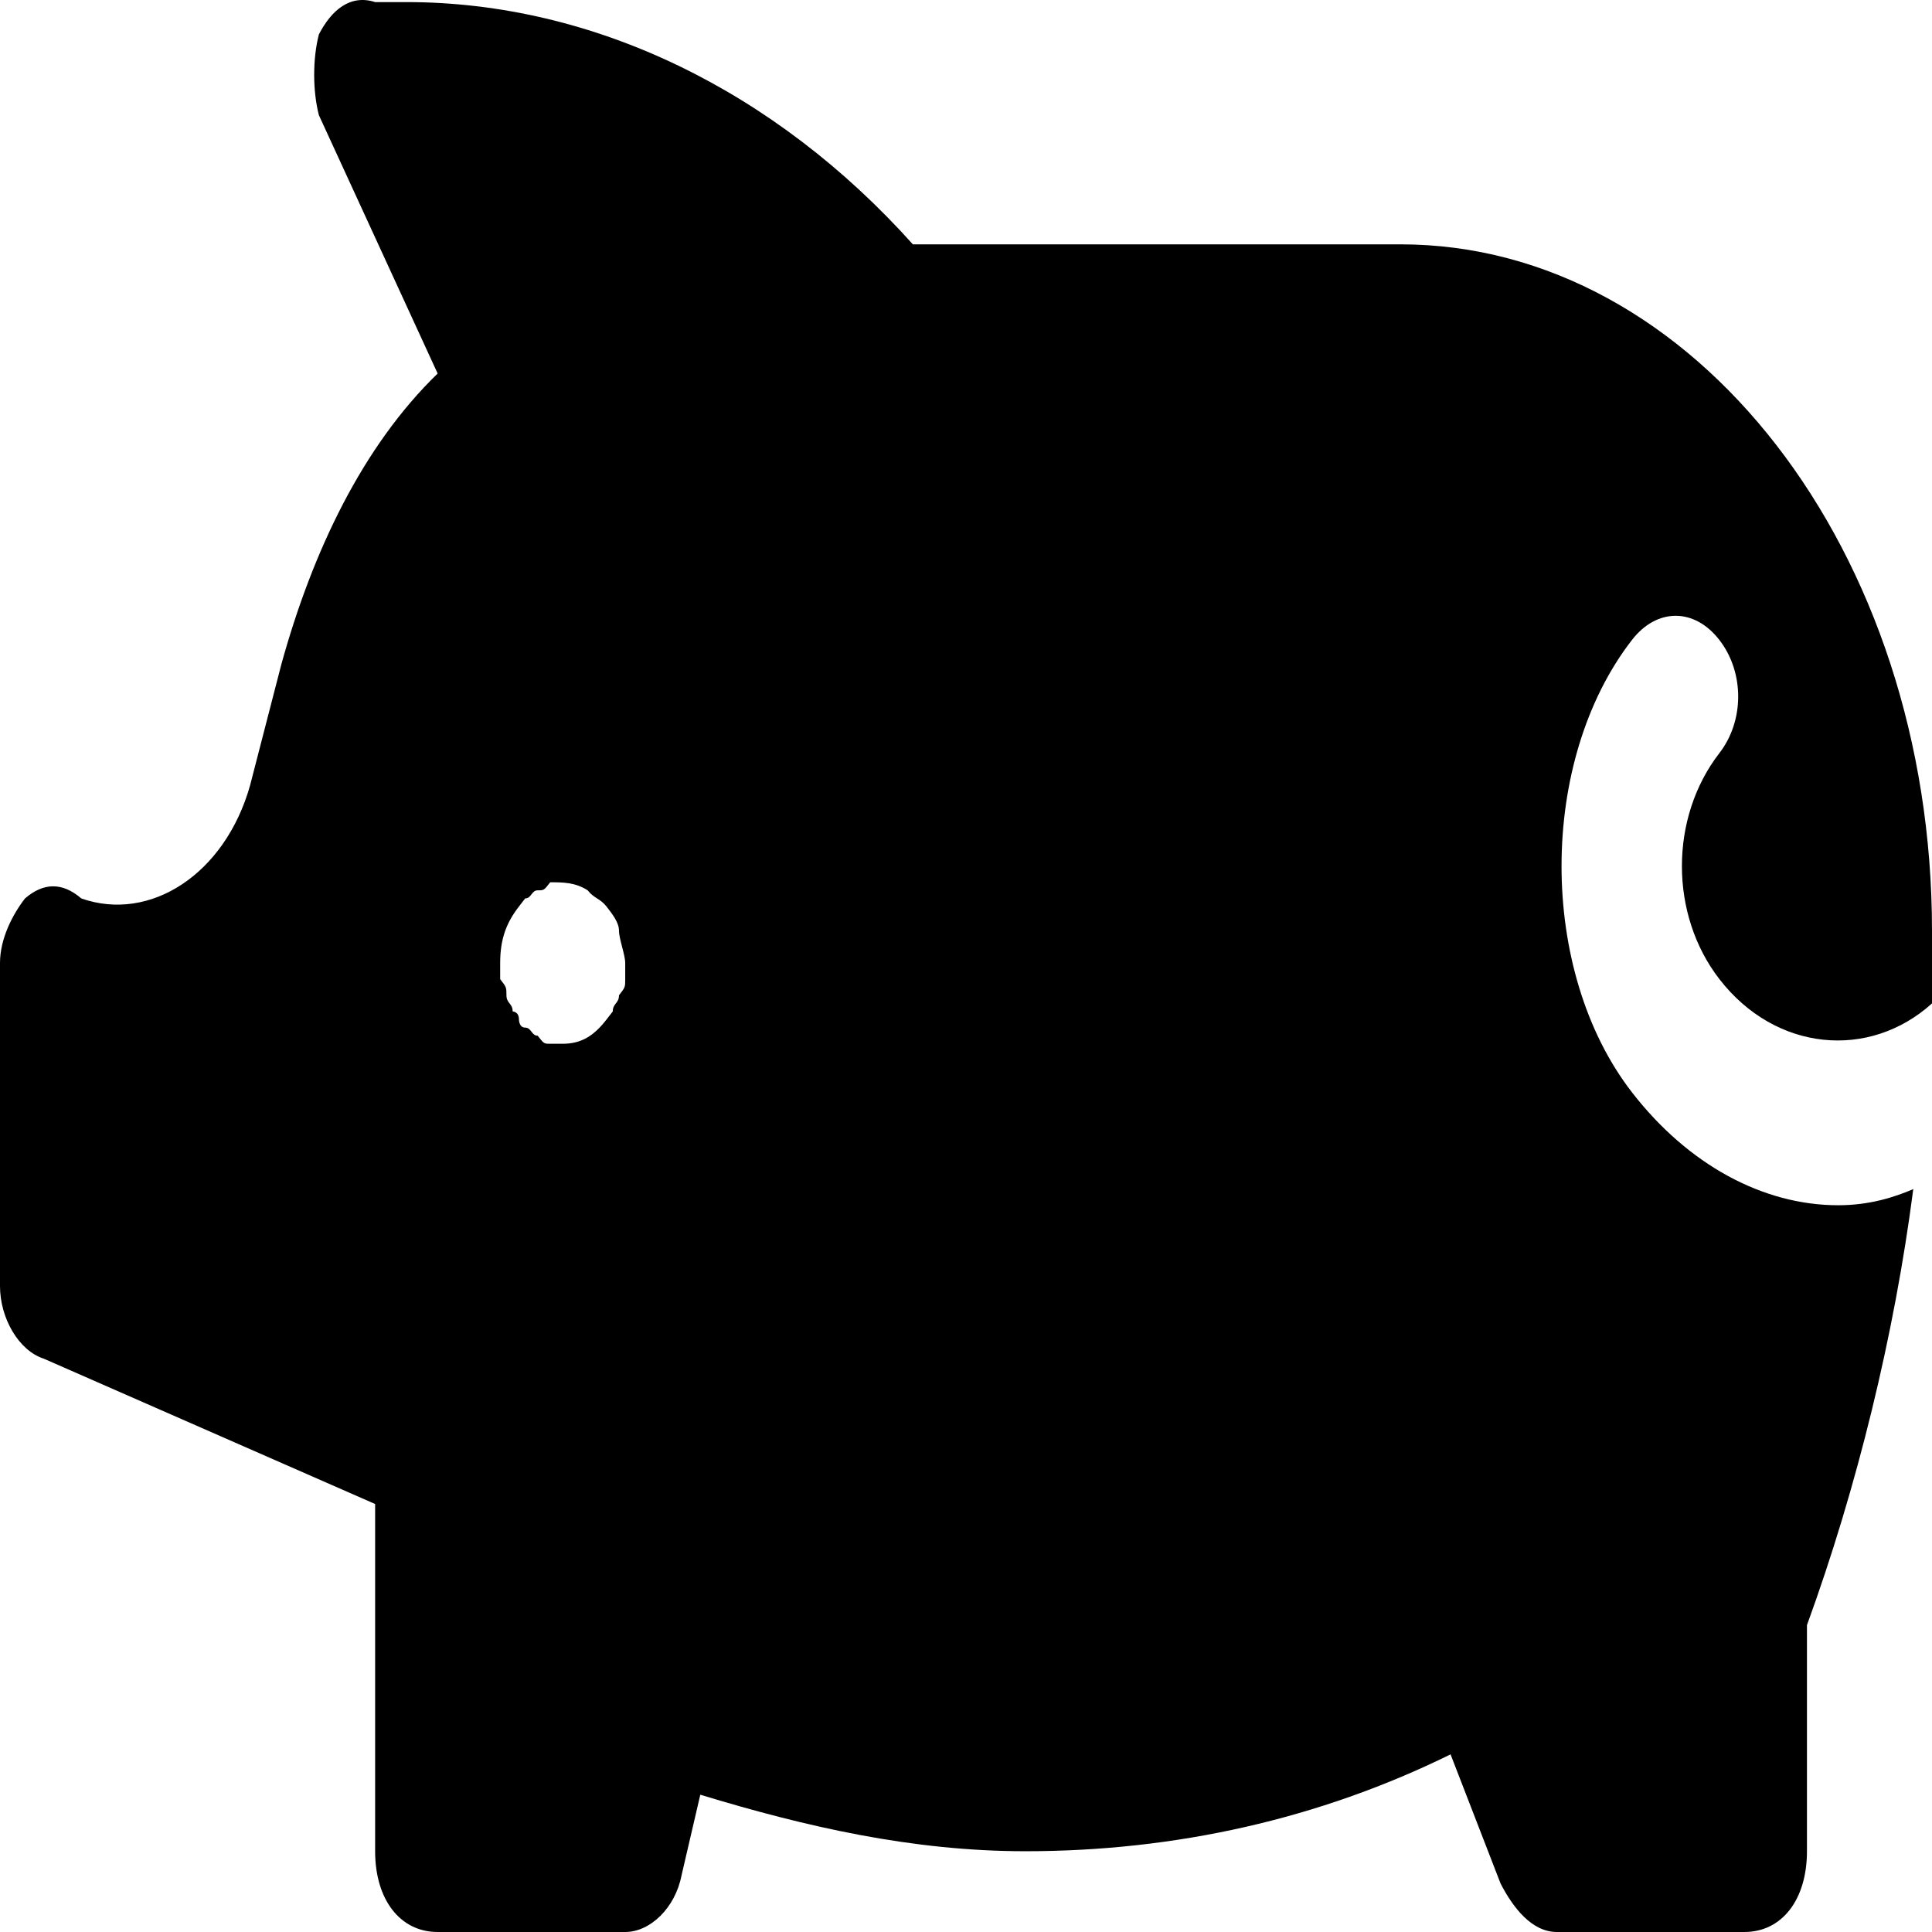 <svg width="36" height="36" viewBox="0 0 36 36" fill="none" xmlns="http://www.w3.org/2000/svg">
<path d="M34.252 22.458C32.854 22.458 31.456 21.706 30.408 20.352C28.66 18.095 28.66 14.183 30.408 11.926C30.874 11.324 31.573 11.324 32.039 11.926C32.505 12.528 32.505 13.43 32.039 14.032C31.107 15.236 31.107 17.042 32.039 18.245C33.087 19.599 34.835 19.75 36 18.697C36 18.245 36 17.794 36 17.343C36 10.271 31.573 4.553 26.097 4.553H17.01C14.447 1.694 11.068 0.039 7.573 0.039H6.99C6.524 -0.111 6.175 0.19 5.942 0.641C5.825 1.092 5.825 1.694 5.942 2.146L8.155 6.96C6.757 8.315 5.825 10.271 5.243 12.377L4.66 14.634C4.194 16.289 2.796 17.192 1.515 16.741C1.165 16.44 0.816 16.44 0.466 16.741C0.233 17.042 0 17.493 0 17.944V23.963C0 24.565 0.35 25.167 0.816 25.317L6.99 28.025V34.495C6.99 35.398 7.456 36 8.155 36H11.65C12.117 36 12.582 35.549 12.699 34.947L13.049 33.442C15.029 34.044 17.01 34.495 19.107 34.495C21.903 34.495 24.582 33.894 27.029 32.69L27.961 35.097C28.194 35.549 28.544 36 29.01 36H32.505C33.204 36 33.67 35.398 33.67 34.495V30.282C34.602 27.724 35.301 24.866 35.651 22.157C35.301 22.308 34.835 22.458 34.252 22.458ZM11.65 18.245C11.65 18.396 11.65 18.396 11.534 18.546C11.534 18.697 11.418 18.697 11.418 18.847L11.301 18.998C11.068 19.299 10.835 19.449 10.485 19.449C10.369 19.449 10.369 19.449 10.252 19.449C10.136 19.449 10.136 19.449 10.019 19.299C9.903 19.299 9.903 19.148 9.786 19.148C9.67 19.148 9.67 18.998 9.67 18.998C9.67 18.847 9.553 18.847 9.553 18.847C9.553 18.697 9.437 18.697 9.437 18.546C9.437 18.396 9.437 18.396 9.32 18.245C9.32 18.095 9.32 18.095 9.32 17.944C9.32 17.493 9.437 17.192 9.67 16.891L9.786 16.741C9.903 16.741 9.903 16.59 10.019 16.59C10.136 16.59 10.136 16.59 10.252 16.44C10.485 16.44 10.718 16.44 10.951 16.59C11.068 16.741 11.184 16.741 11.301 16.891C11.418 17.042 11.534 17.192 11.534 17.343C11.534 17.493 11.65 17.794 11.65 17.944C11.65 18.095 11.65 18.095 11.65 18.245Z" fill="black"/>
</svg>
